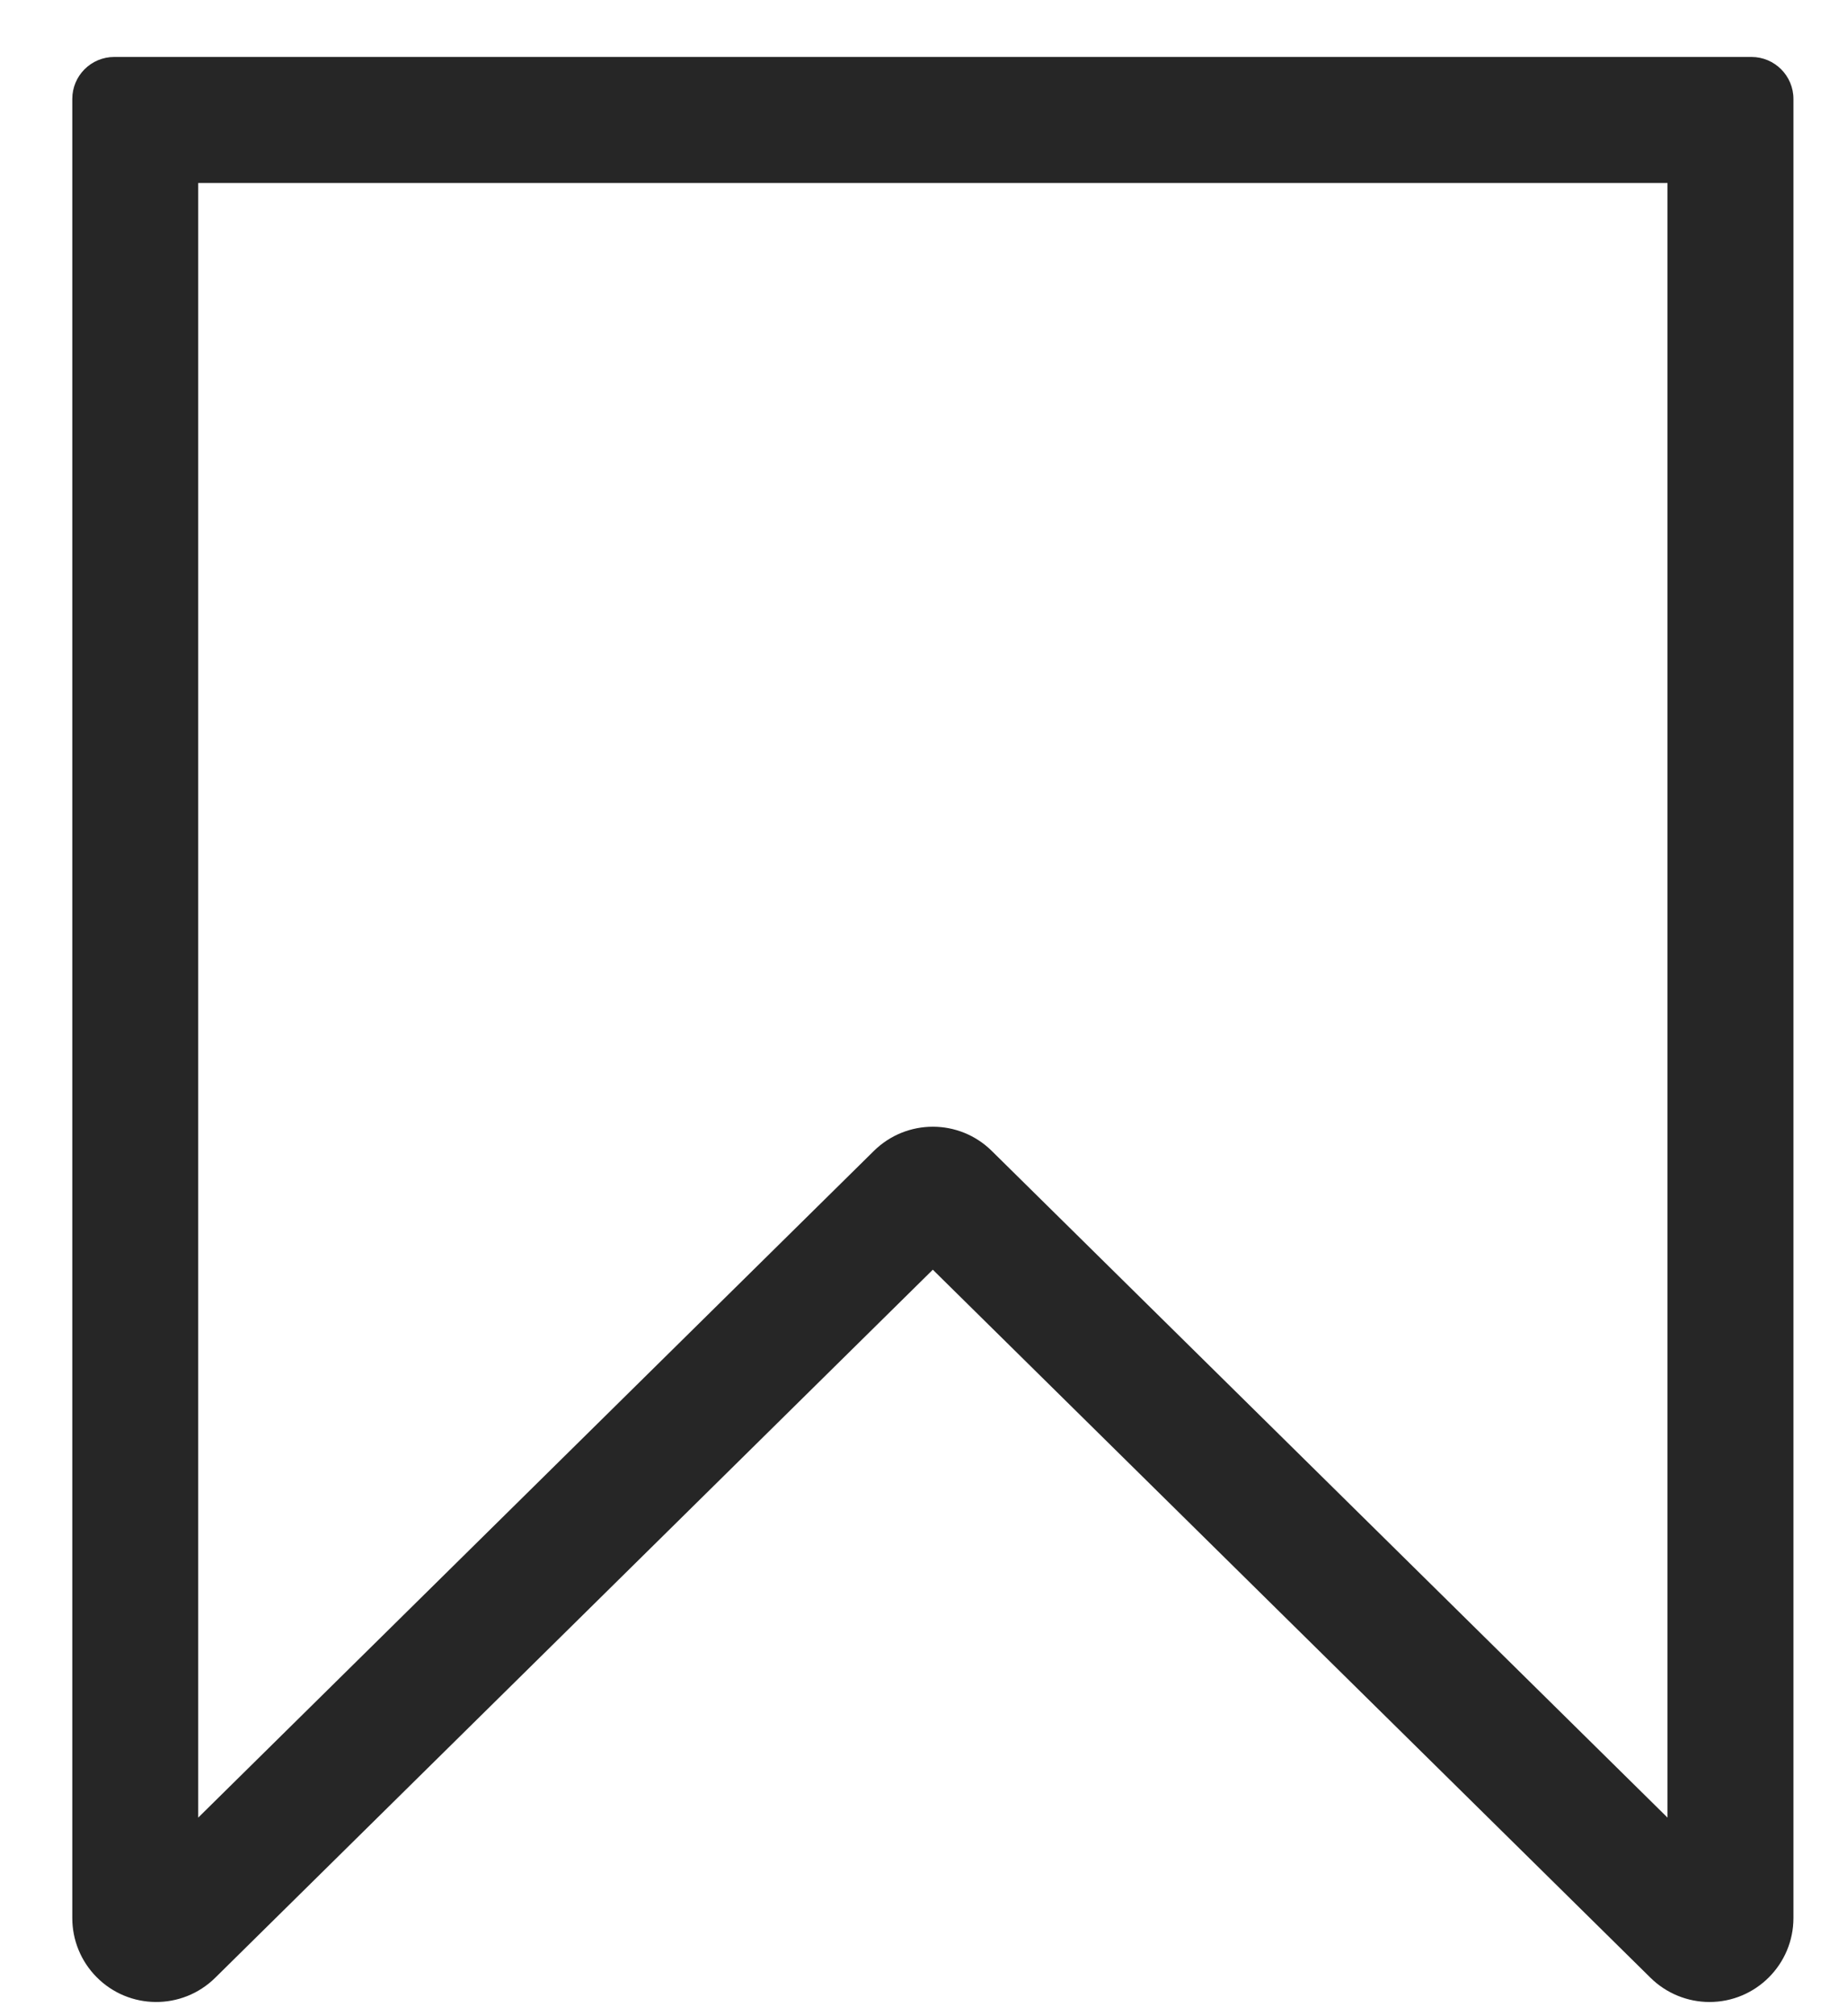<svg width="22" height="24" viewBox="0 0 22 24" fill="none" xmlns="http://www.w3.org/2000/svg">
<path fill-rule="evenodd" clip-rule="evenodd" d="M0.861 1.178V22.831C0.861 23.094 0.964 23.346 1.149 23.533C1.536 23.926 2.169 23.931 2.563 23.543L11.111 15.114L19.66 23.543C19.847 23.727 20.099 23.831 20.362 23.831C20.914 23.831 21.362 23.383 21.362 22.831V1.178C21.362 0.902 21.138 0.678 20.862 0.678H1.361C1.084 0.678 0.861 0.902 0.861 1.178ZM2.361 21.636V2.178H19.862V21.636L11.813 13.7C11.424 13.316 10.799 13.316 10.409 13.7L2.361 21.636Z" fill="#262626"/>
</svg>
